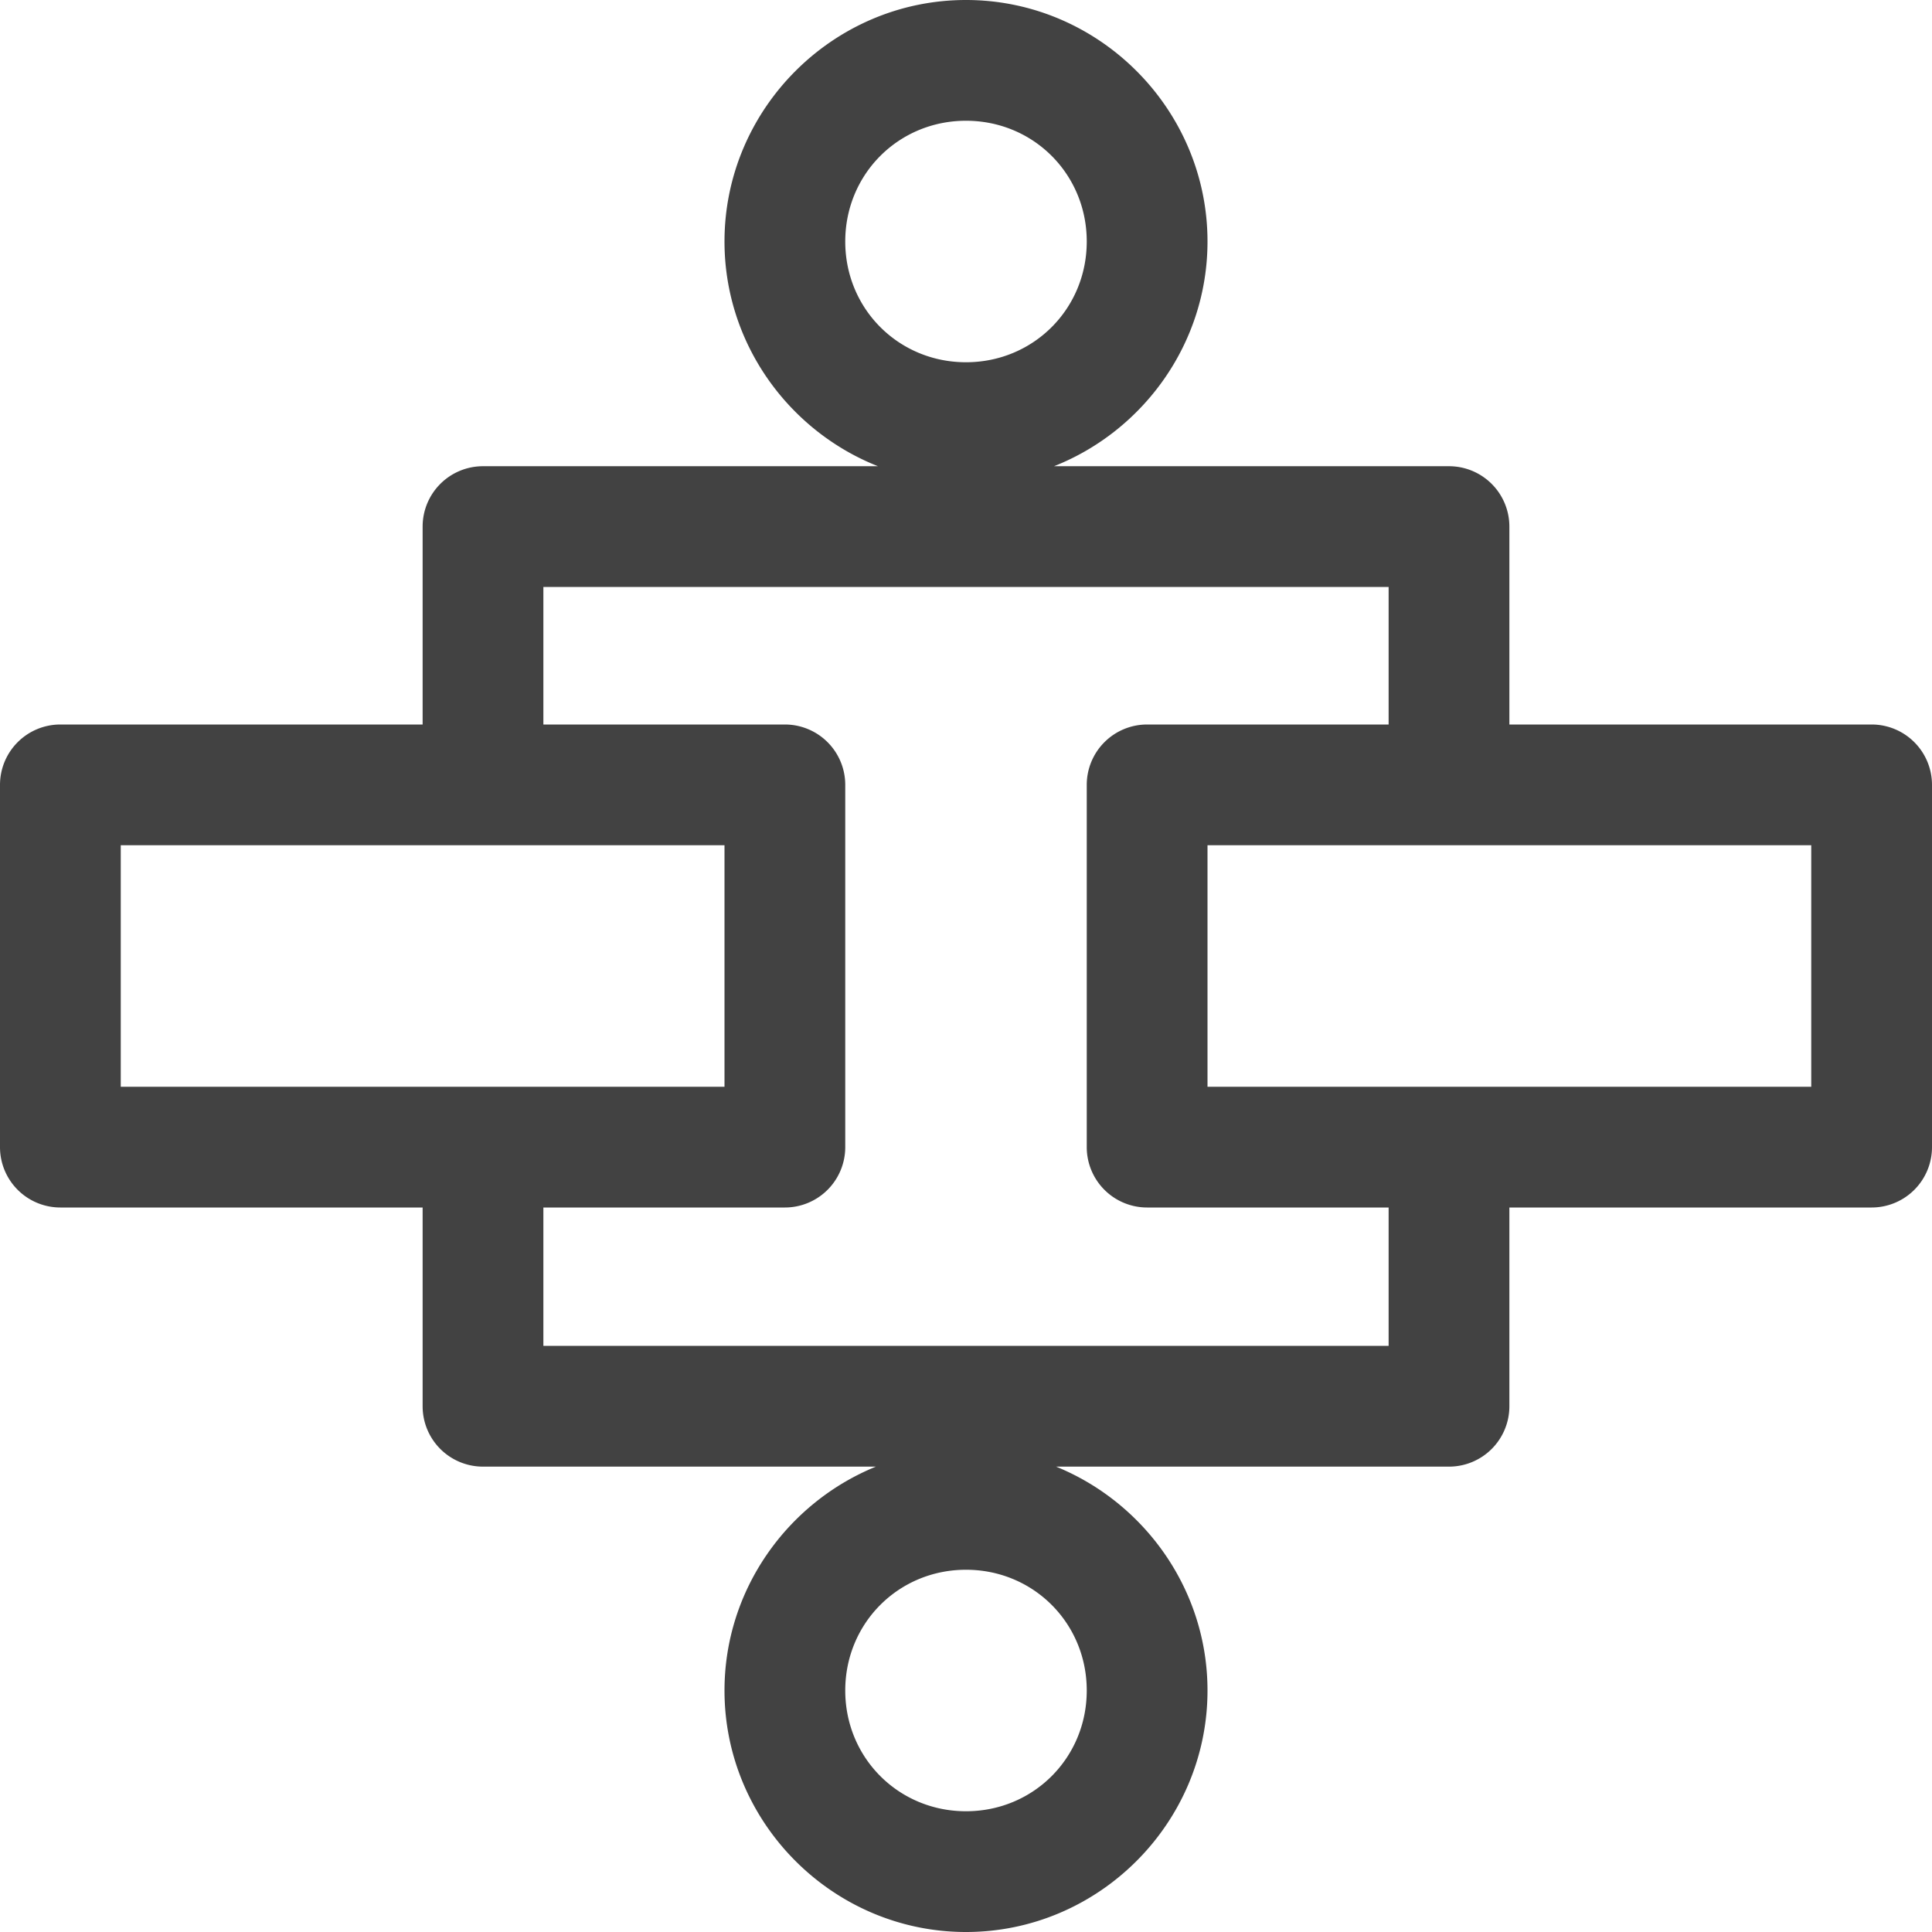 <?xml version="1.0" encoding="UTF-8" standalone="no"?>
<svg width="16px" height="16px" viewBox="0 0 16 16" fill="#424242" fill-rule="evenodd" version="1.1" xmlns="http://www.w3.org/2000/svg">
  <path d="M 8 0 C 6.901 0 6 0.901 6 2 C 6 2.842 6.53 3.568 7.271 3.861 L 4 3.861 A 0.5 0.5 0 0 0 3.5 4.361 L 3.5 6 L 0.5 6 A 0.5 0.5 0 0 0 0 6.5 L 0 9.5 A 0.5 0.5 0 0 0 0.5 10 L 3.5 10 L 3.5 11.646 A 0.5 0.5 0 0 0 4 12.146 L 7.254 12.146 C 6.522 12.444 6 13.165 6 14 C 6 15.099 6.901 16 8 16 C 9.099 16 10 15.099 10 14 C 10 13.165 9.478 12.444 8.746 12.146 L 12 12.146 A 0.5 0.5 0 0 0 12.5 11.646 L 12.5 10 L 15.5 10 A 0.5 0.5 0 0 0 16 9.5 L 16 6.5 A 0.5 0.5 0 0 0 15.5 6 L 12.5 6 L 12.5 4.361 A 0.5 0.5 0 0 0 12 3.861 L 8.729 3.861 C 9.47 3.568 10 2.842 10 2 C 10 0.901 9.099 0 8 0 z M 8 1 C 8.558 1 9 1.442 9 2 C 9 2.558 8.558 3 8 3 C 7.442 3 7 2.558 7 2 C 7 1.442 7.442 1 8 1 z M 4.5 4.861 L 8 4.861 L 11.5 4.861 L 11.5 6 L 9.5 6 A 0.5 0.5 0 0 0 9 6.5 L 9 9.5 A 0.5 0.5 0 0 0 9.5 10 L 11.5 10 L 11.5 11.146 L 8 11.146 L 4.5 11.146 L 4.5 10 L 6.5 10 A 0.5 0.5 0 0 0 7 9.5 L 7 6.5 A 0.5 0.5 0 0 0 6.5 6 L 4.5 6 L 4.5 4.861 z M 1 7 L 6 7 L 6 9 L 1 9 L 1 7 z M 10 7 L 15 7 L 15 9 L 10 9 L 10 7 z M 8 13 C 8.558 13 9 13.442 9 14 C 9 14.558 8.558 15 8 15 C 7.442 15 7 14.558 7 14 C 7 13.442 7.442 13 8 13 z " />
</svg>
